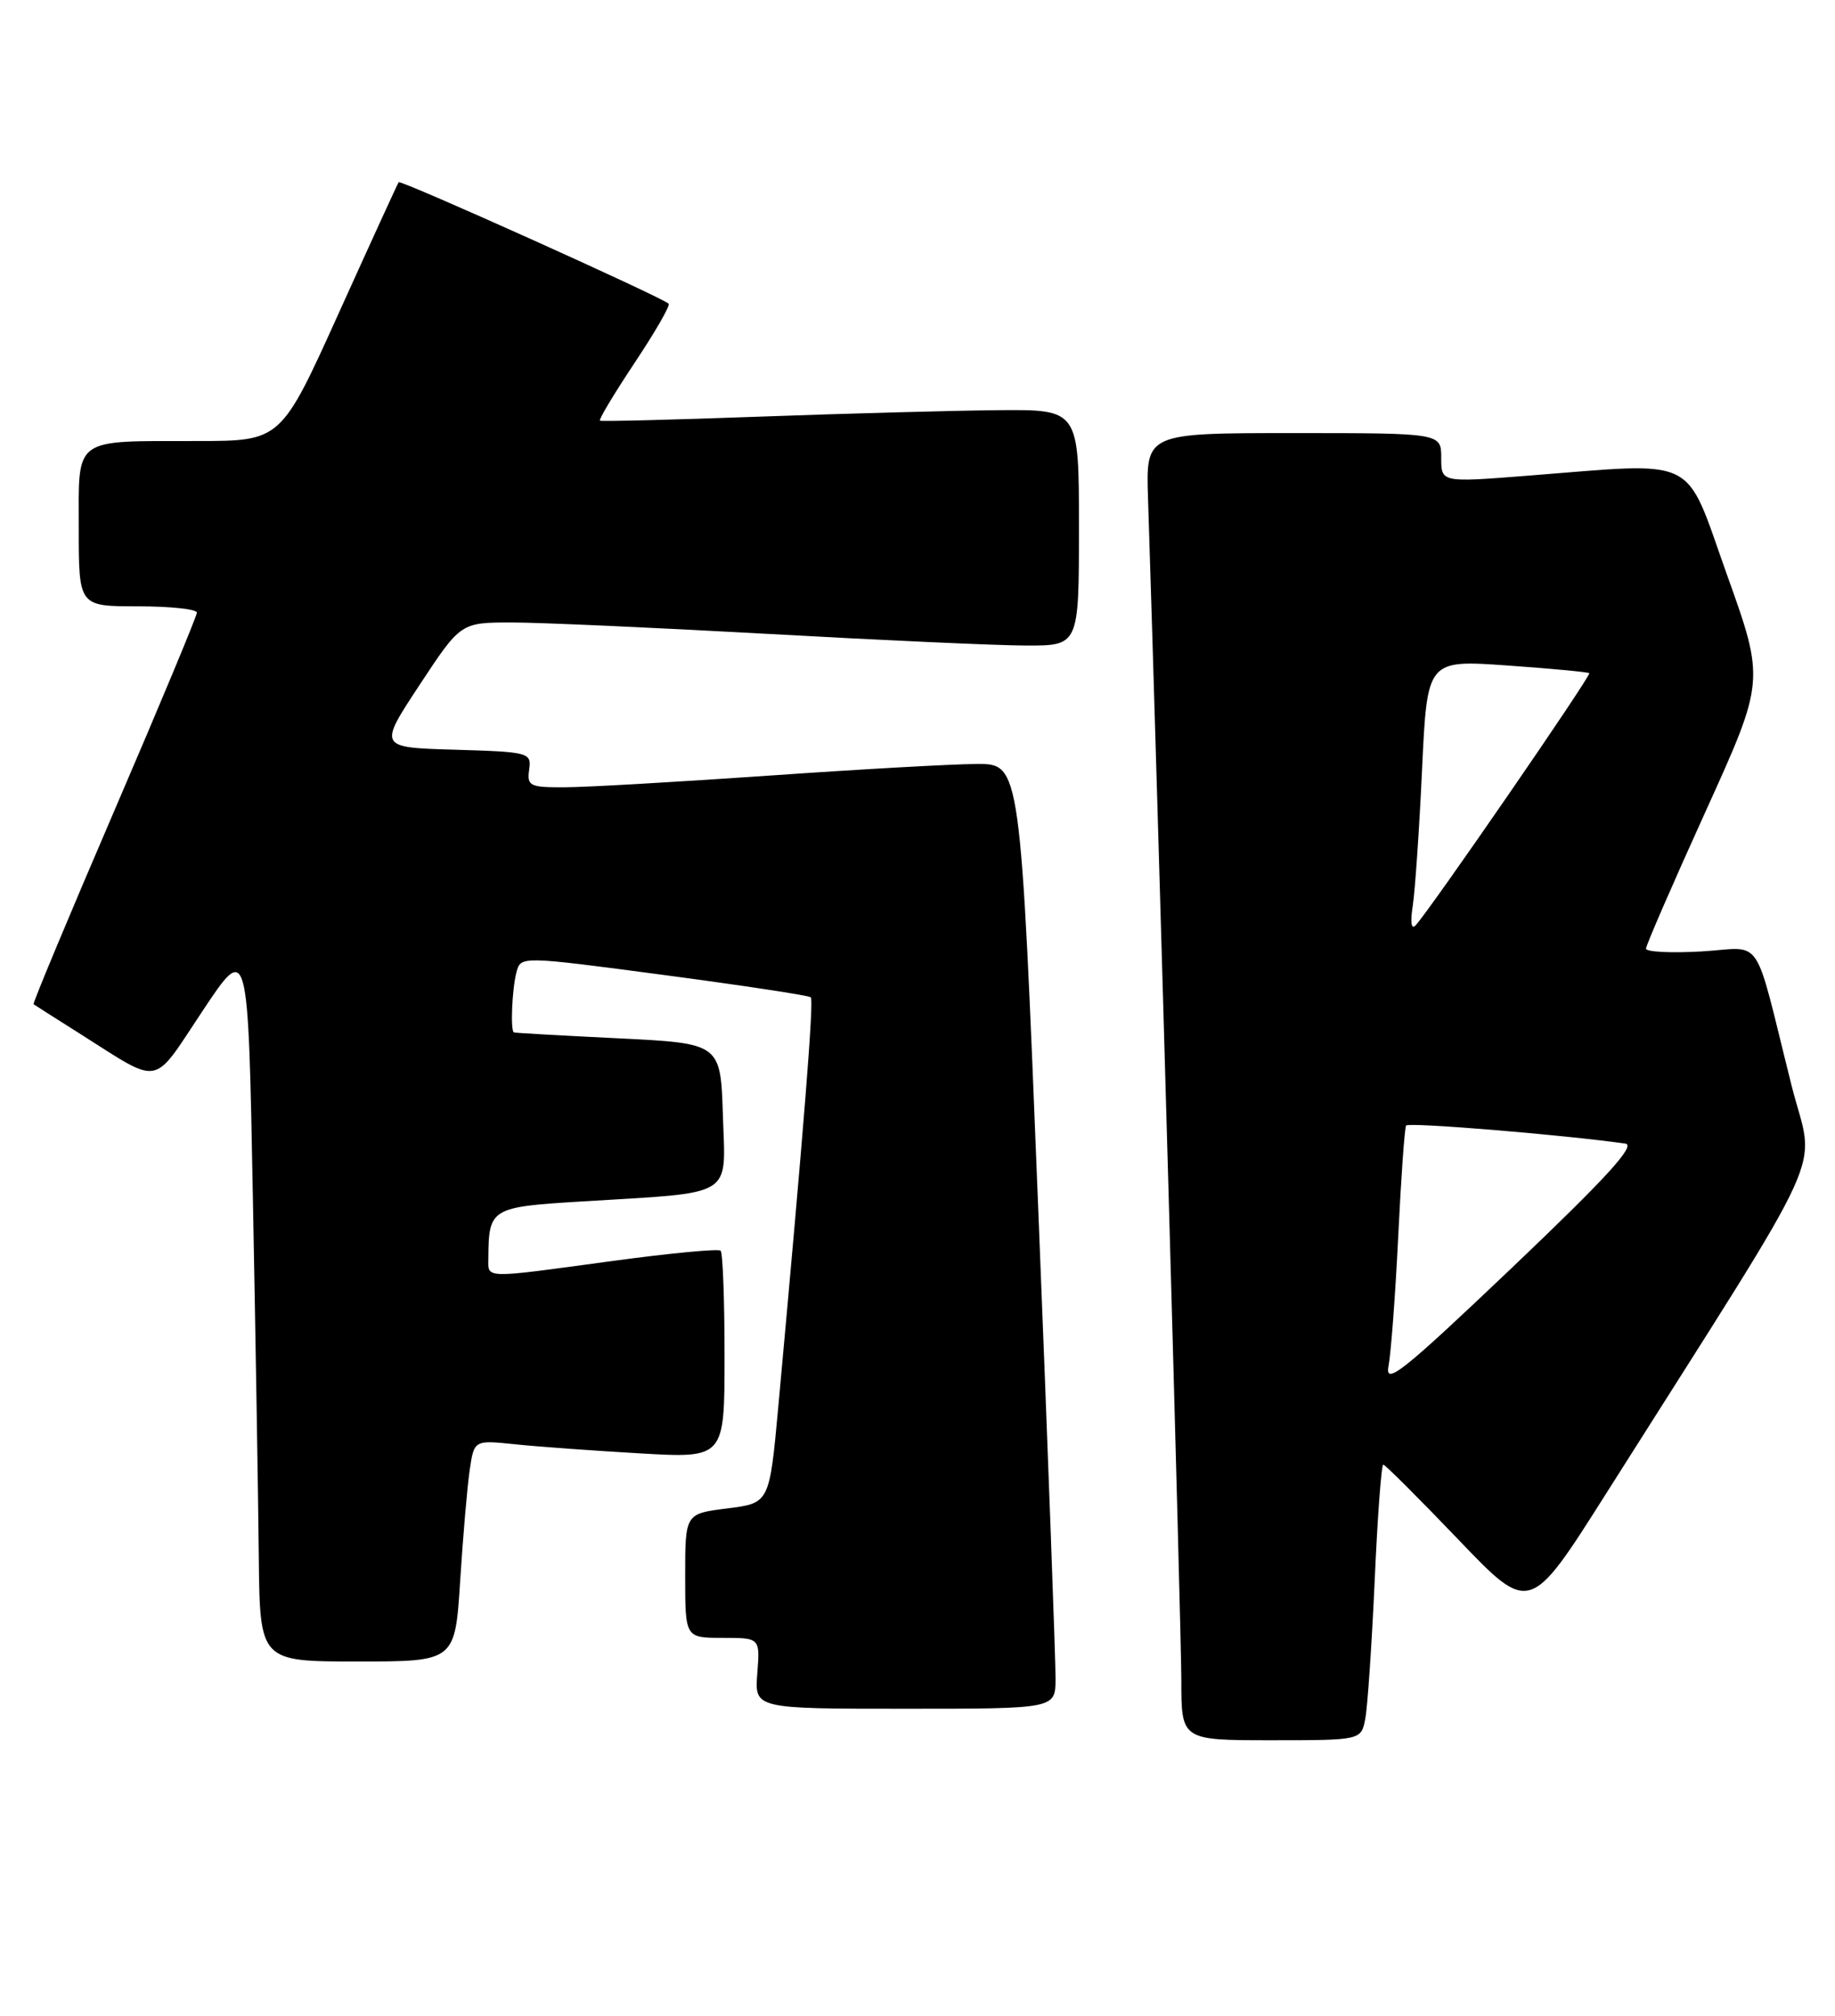 <?xml version="1.0" encoding="UTF-8" standalone="no"?>
<!DOCTYPE svg PUBLIC "-//W3C//DTD SVG 1.1//EN" "http://www.w3.org/Graphics/SVG/1.1/DTD/svg11.dtd" >
<svg xmlns="http://www.w3.org/2000/svg" xmlns:xlink="http://www.w3.org/1999/xlink" version="1.1" viewBox="0 0 233 256">
 <g >
 <path fill="currentColor"
d=" M 173.36 218.25 C 173.65 216.74 174.18 208.86 174.55 200.75 C 174.91 192.64 175.40 186.00 175.64 186.00 C 175.88 186.00 180.16 190.28 185.16 195.50 C 194.24 205.00 194.24 205.00 203.89 189.75 C 233.09 143.60 230.41 149.49 227.49 137.87 C 222.54 118.12 224.06 120.37 216.02 120.83 C 212.16 121.05 209.00 120.89 209.00 120.47 C 209.00 120.06 212.40 112.23 216.55 103.09 C 224.10 86.45 224.10 86.45 219.28 72.98 C 213.79 57.61 216.00 58.70 193.75 60.43 C 183.00 61.27 183.00 61.27 183.00 58.14 C 183.00 55.00 183.00 55.00 164.25 55.00 C 145.50 55.00 145.50 55.00 145.77 63.25 C 147.05 102.82 150.00 207.33 150.00 213.37 C 150.00 221.00 150.00 221.00 161.42 221.00 C 172.84 221.00 172.84 221.00 173.36 218.25 Z  M 134.03 213.25 C 134.05 211.19 133.06 184.19 131.82 153.25 C 129.58 97.00 129.58 97.00 124.04 97.02 C 120.99 97.03 109.05 97.70 97.50 98.51 C 85.95 99.31 74.33 99.98 71.69 99.98 C 67.27 100.00 66.90 99.82 67.19 97.75 C 67.49 95.57 67.22 95.49 57.77 95.21 C 48.04 94.93 48.04 94.93 53.27 86.99 C 58.50 79.05 58.50 79.05 65.00 79.05 C 68.58 79.05 83.20 79.71 97.50 80.50 C 111.80 81.30 126.54 81.97 130.25 81.98 C 137.00 82.00 137.00 82.00 137.00 67.00 C 137.00 52.00 137.00 52.00 126.75 52.09 C 121.11 52.14 107.50 52.51 96.50 52.91 C 85.50 53.31 76.36 53.54 76.18 53.42 C 76.00 53.29 77.98 49.99 80.58 46.08 C 83.18 42.17 85.13 38.80 84.90 38.57 C 84.07 37.75 50.87 22.80 50.62 23.14 C 50.48 23.34 47.06 30.81 43.02 39.75 C 35.68 56.00 35.68 56.00 25.09 56.01 C 9.12 56.03 10.00 55.38 10.00 67.12 C 10.00 77.00 10.00 77.00 17.50 77.00 C 21.62 77.00 25.00 77.36 25.00 77.80 C 25.00 78.23 20.28 89.56 14.51 102.97 C 8.74 116.38 4.13 127.44 4.26 127.53 C 4.39 127.63 6.99 129.28 10.03 131.20 C 20.64 137.91 19.21 138.16 25.73 128.37 C 31.50 119.69 31.50 119.69 32.11 152.10 C 32.45 169.92 32.79 190.46 32.86 197.75 C 33.00 211.00 33.00 211.00 45.39 211.00 C 57.78 211.00 57.78 211.00 58.43 200.75 C 58.79 195.11 59.33 188.79 59.64 186.69 C 60.20 182.88 60.20 182.88 65.35 183.41 C 68.18 183.71 75.34 184.23 81.25 184.57 C 92.00 185.19 92.00 185.19 92.00 172.26 C 92.00 165.15 91.78 159.11 91.50 158.83 C 91.23 158.56 85.04 159.15 77.75 160.14 C 61.13 162.40 62.00 162.42 62.01 159.75 C 62.05 153.44 62.33 153.28 73.84 152.58 C 93.50 151.38 92.12 152.22 91.79 141.66 C 91.50 132.50 91.50 132.50 78.50 131.86 C 71.35 131.51 65.39 131.18 65.25 131.11 C 64.79 130.90 65.02 125.53 65.58 123.46 C 66.12 121.41 66.12 121.41 84.31 123.82 C 94.32 125.15 102.70 126.42 102.95 126.65 C 103.36 127.03 102.09 142.95 98.82 178.70 C 97.70 190.89 97.70 190.89 92.35 191.56 C 87.00 192.23 87.00 192.23 87.00 200.12 C 87.00 208.00 87.00 208.00 91.76 208.00 C 96.51 208.00 96.51 208.00 96.16 212.50 C 95.80 217.00 95.80 217.00 114.90 217.00 C 134.00 217.00 134.00 217.00 134.03 213.25 Z  M 176.31 173.47 C 176.62 171.84 177.18 164.43 177.54 157.00 C 177.90 149.57 178.35 143.25 178.54 142.94 C 178.82 142.49 198.48 144.11 206.38 145.23 C 207.77 145.43 203.94 149.61 192.01 160.97 C 178.04 174.26 175.82 176.03 176.31 173.47 Z  M 179.39 115.00 C 179.68 113.08 180.22 105.27 180.57 97.65 C 181.22 83.80 181.22 83.80 191.36 84.51 C 196.94 84.90 201.63 85.35 201.80 85.49 C 202.09 85.76 181.64 115.46 179.76 117.50 C 179.20 118.12 179.05 117.15 179.39 115.00 Z "/>
</g>
</svg>